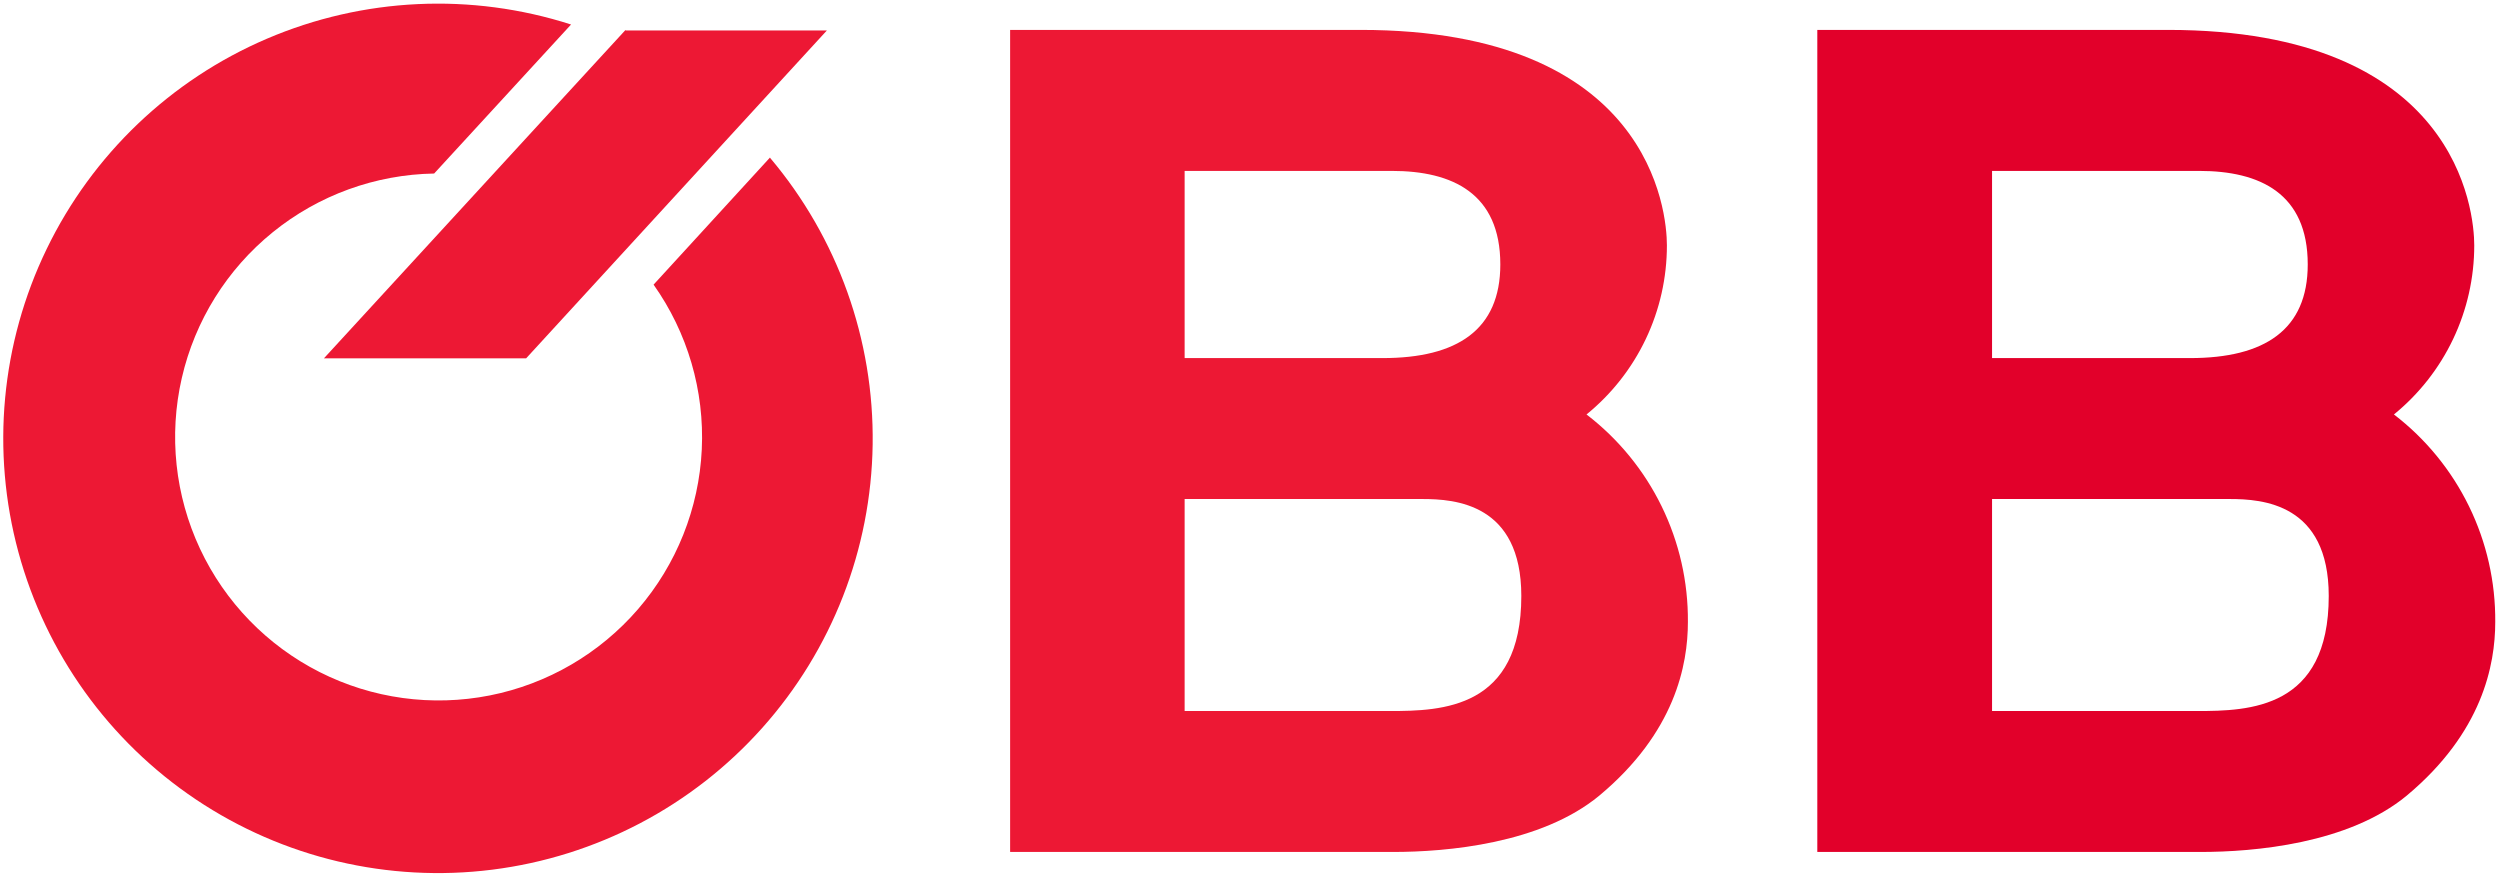 <svg width="306" height="107" viewBox="0 0 306 107" fill="none" xmlns="http://www.w3.org/2000/svg">
<path d="M243.827 61.08H272.918C276.918 61.08 285.038 61.63 285.038 72.95C285.038 86.75 275.338 87.03 268.918 87.03H243.827V61.08ZM243.827 20.92H269.198C276.618 20.92 282.467 23.68 282.467 32.37C282.467 40.37 277.188 43.83 268.068 43.83H243.827V20.92ZM222.438 104.28H269.348C275.908 104.28 287.457 103.28 294.587 97.38C303.847 89.65 305.418 81.38 305.418 76.13C305.458 71.225 304.359 66.378 302.207 61.971C300.055 57.563 296.91 53.715 293.017 50.73C296.091 48.227 298.568 45.07 300.268 41.489C301.968 37.909 302.85 33.994 302.848 30.03C302.848 25.89 300.847 3.66 265.357 3.66H222.438V104.28Z" fill="#E2002A"/>
<path d="M144.999 61.08H174.089C178.089 61.08 186.209 61.63 186.209 72.95C186.209 86.75 176.509 87.03 170.099 87.03H144.999V61.08ZM144.999 20.92H170.379C177.789 20.92 183.639 23.68 183.639 32.37C183.639 40.37 178.359 43.83 169.239 43.83H144.999V20.92ZM123.609 104.28H170.519C177.079 104.28 188.629 103.28 195.759 97.38C205.029 89.65 206.599 81.38 206.599 76.13C206.638 71.225 205.537 66.377 203.384 61.97C201.23 57.562 198.083 53.715 194.189 50.73C197.266 48.229 199.745 45.072 201.447 41.492C203.15 37.911 204.032 33.995 204.029 30.03C204.029 25.89 202.029 3.66 166.529 3.66H123.639V104.28" fill="#ED1834"/>
<path d="M76.569 3.73V3.66L39.648 43.86H64.398L101.208 3.73H76.569Z" fill="#ED1834"/>
<path d="M94.258 19.27L79.998 34.84C84.163 40.718 86.24 47.822 85.898 55.018C85.556 62.214 82.814 69.088 78.11 74.544C73.406 80 67.01 83.725 59.943 85.123C52.875 86.52 45.544 85.512 39.116 82.258C32.689 79.003 27.537 73.691 24.48 67.167C21.424 60.643 20.64 53.284 22.254 46.263C23.867 39.242 27.785 32.963 33.383 28.428C38.98 23.892 45.935 21.362 53.138 21.24L69.898 3C57.684 -0.928 44.463 -0.31 32.668 4.739C20.874 9.788 11.301 18.928 5.712 30.477C0.123 42.026 -1.104 55.205 2.255 67.587C5.614 79.969 13.334 90.721 23.992 97.862C34.651 105.002 47.531 108.052 60.26 106.448C72.99 104.844 84.711 98.695 93.265 89.133C101.819 79.571 106.631 67.241 106.813 54.412C106.996 41.584 102.537 29.121 94.258 19.32" fill="#ED1834"/>
</svg>
